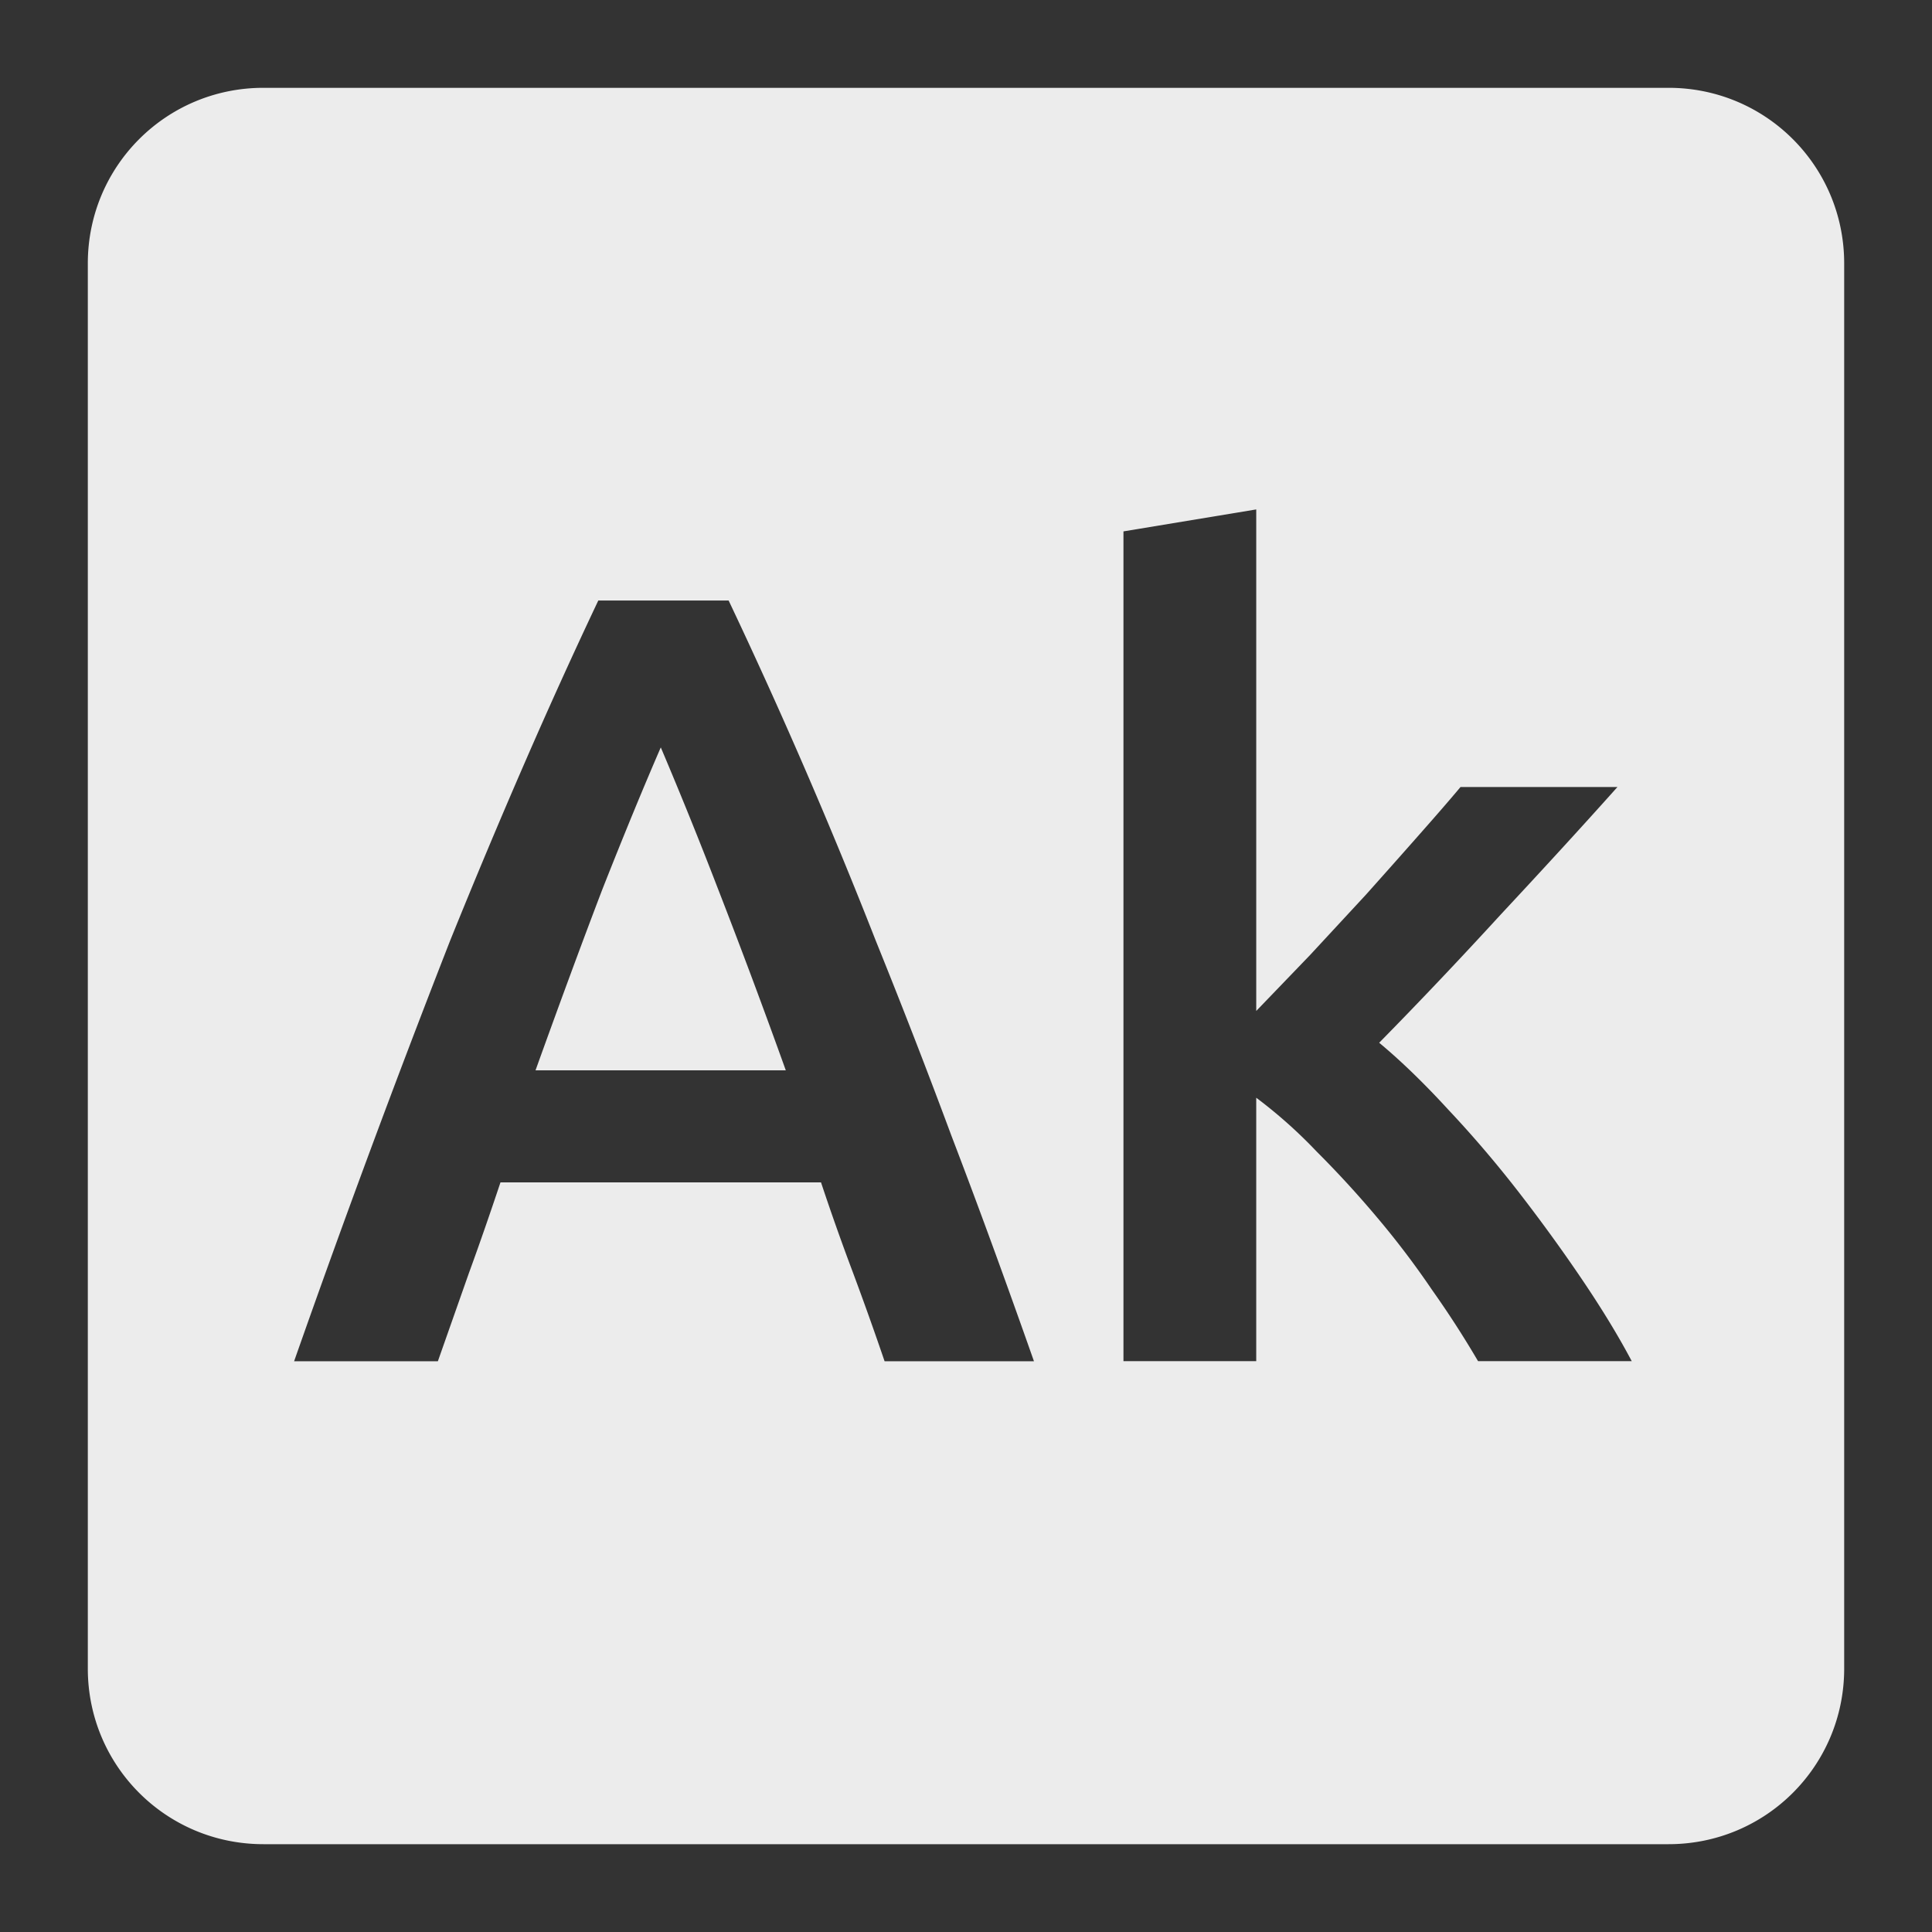 <svg xmlns="http://www.w3.org/2000/svg" viewBox="0 0 22 22"><rect x="0" y="0" width="22" height="22" fill="#333333" stroke="none"/><path d="M3 1c-1.108 0-2 .892-2 2v16c0 1.108.892 2 2 2h16c1.108 0 2-.892 2-2V3c0-1.108-.892-2-2-2H3zm11.305 4.801v5.711l.613-.637.637-.688c.208-.233.405-.454.588-.662.192-.217.355-.404.488-.563h1.787c-.417.467-.86.949-1.326 1.449-.458.5-.92.988-1.387 1.463.25.208.512.462.787.762.275.292.542.604.801.938.258.333.5.667.725 1 .225.333.413.642.563.926h-1.75a11.18 11.18 0 0 0-.525-.813 9.757 9.757 0 0 0-.625-.824 11.662 11.662 0 0 0-.688-.75 5.502 5.502 0 0 0-.688-.613v3h-1.512V6.051l1.512-.25zM6.811 6.838h1.486a61.085 61.085 0 0 1 1.676 3.875c.283.7.572 1.441.863 2.225.3.783.612 1.637.938 2.563h-1.701a37.645 37.645 0 0 0-.361-1.012 27.837 27.837 0 0 1-.363-1.025h-3.65c-.117.35-.236.695-.361 1.037l-.352 1H3.349a146.468 146.468 0 0 1 1.776-4.788c.283-.7.563-1.367.838-2s.558-1.258.85-1.875zm.713 1.674c-.192.442-.414.98-.664 1.613-.242.633-.495 1.321-.762 2.063h2.85a84.01 84.01 0 0 0-.775-2.074 51.191 51.191 0 0 0-.648-1.602z" fill="#ececec"/></svg>